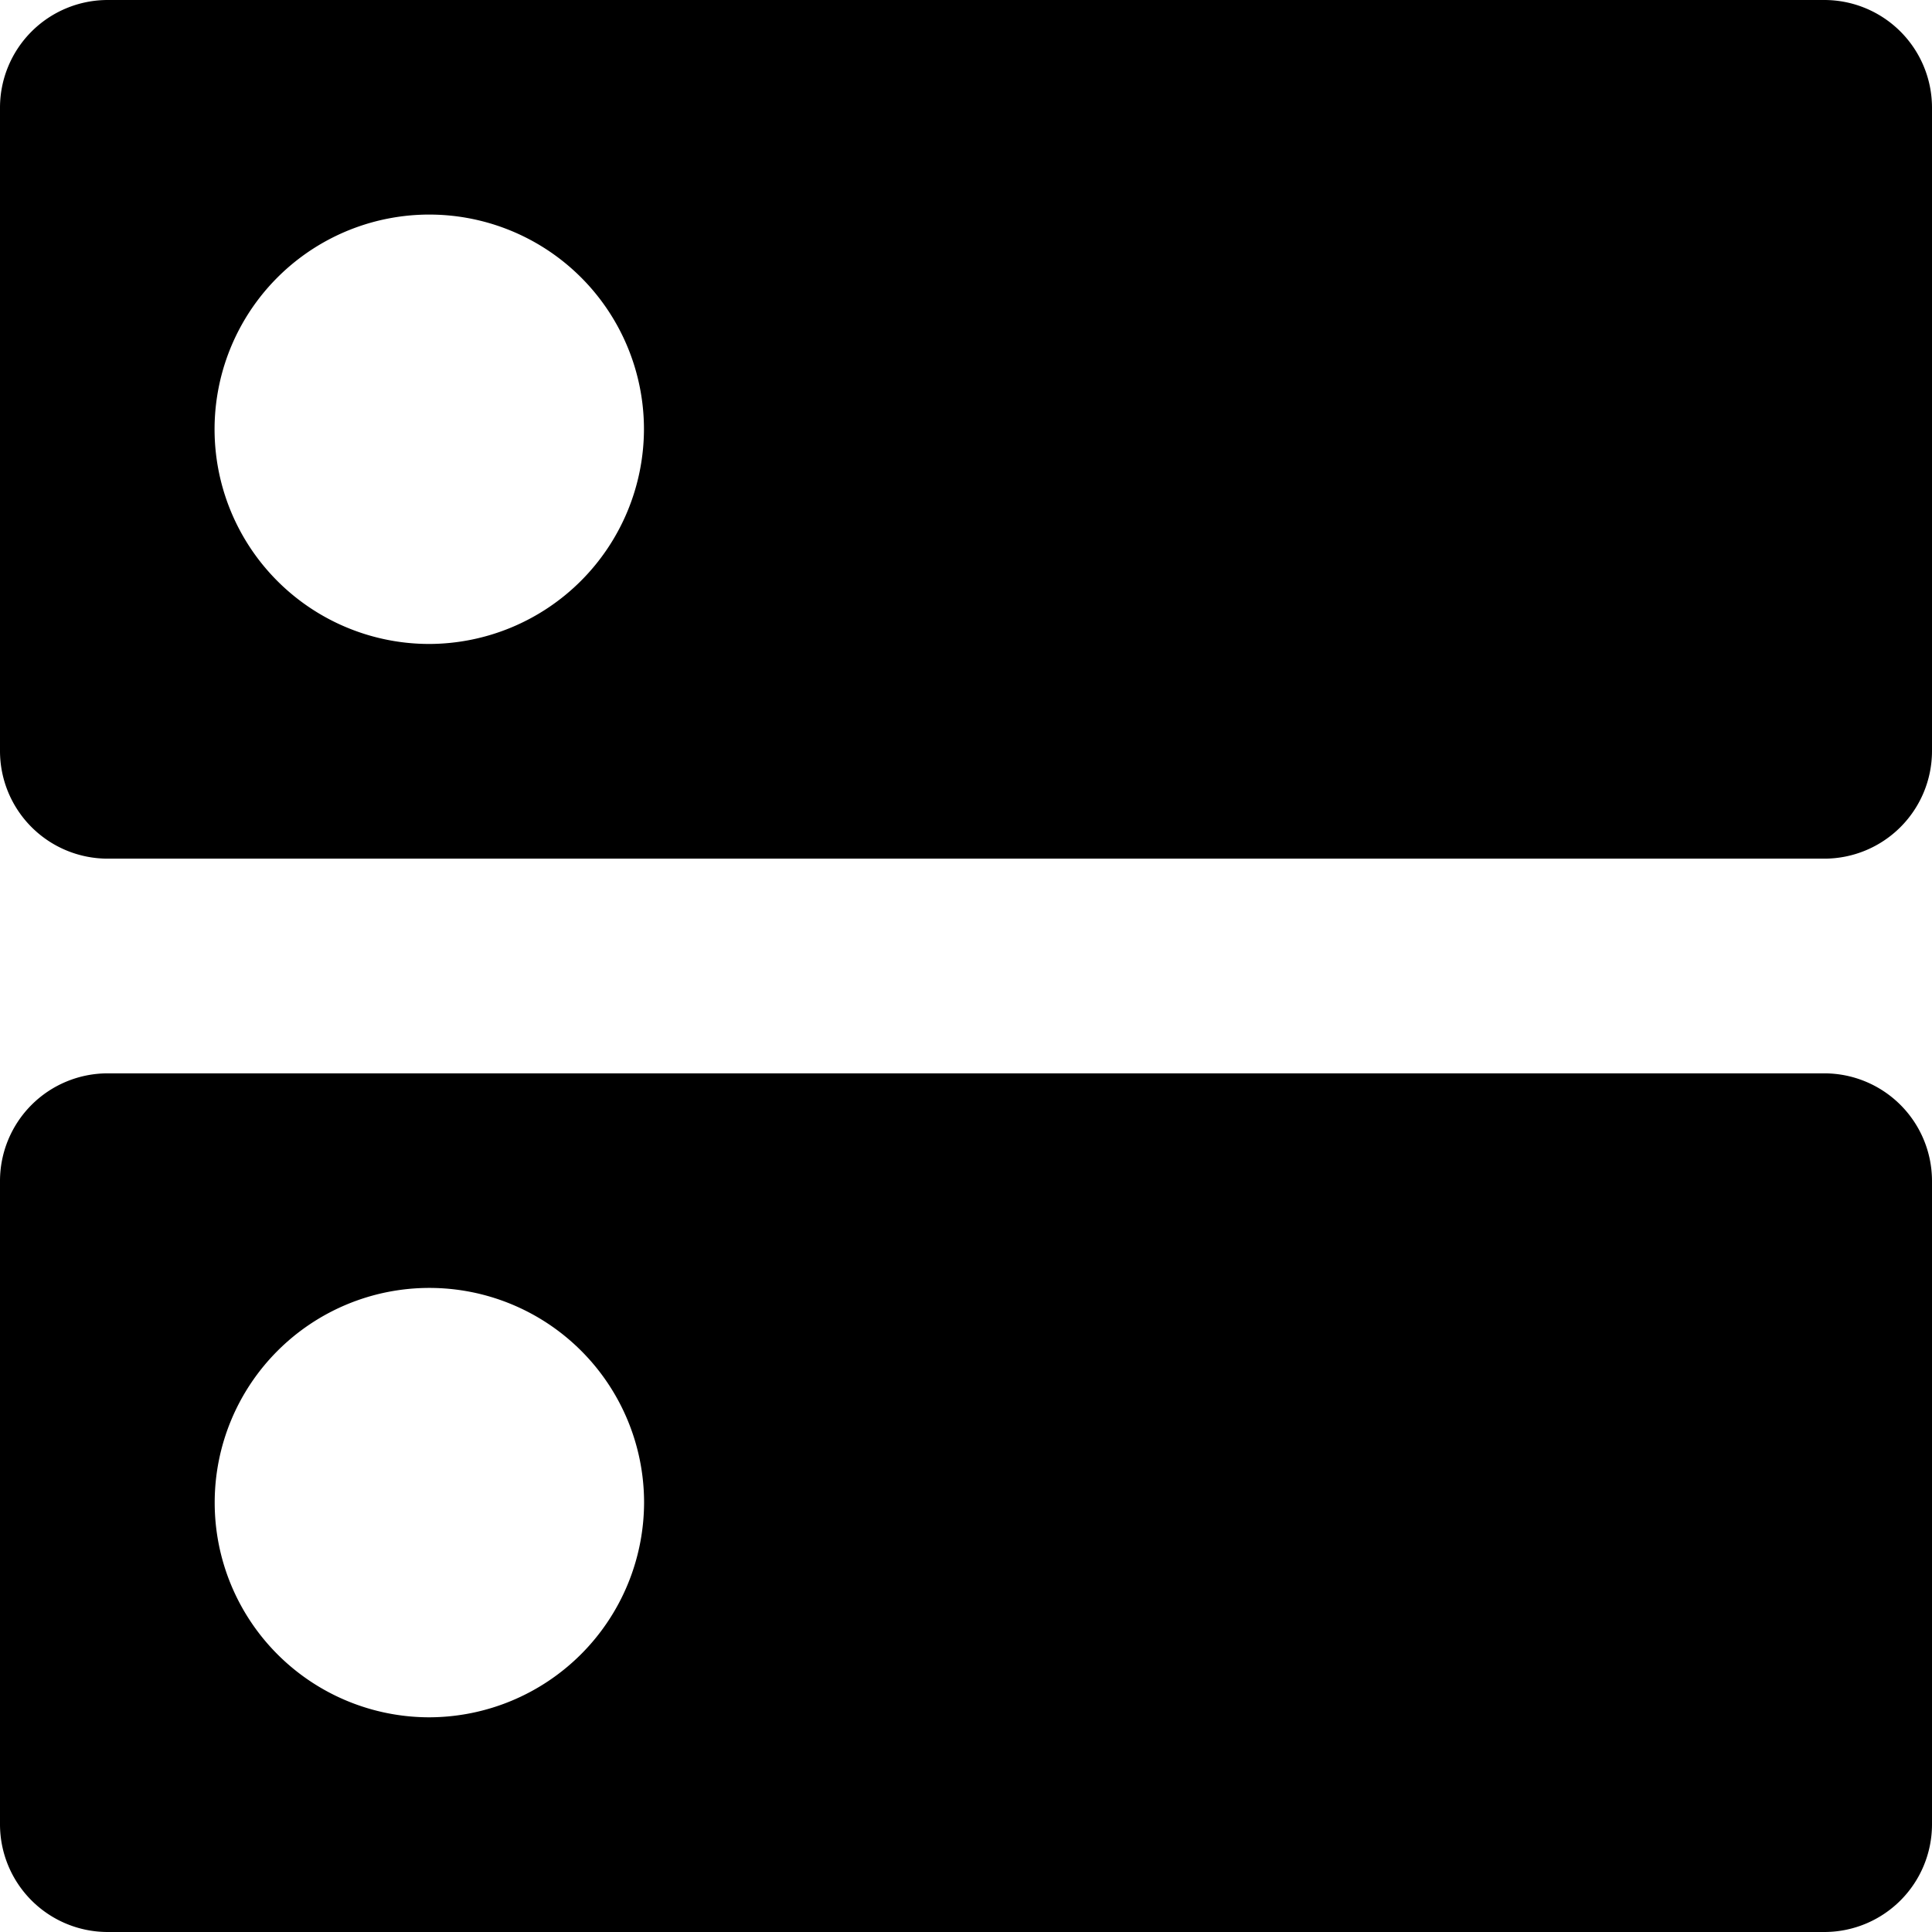 <svg xmlns="http://www.w3.org/2000/svg" width="16" height="16" viewBox="0 0 16 16">
  <path id="ic_dns_24px" d="M18.111,11.889H3.889A.892.892,0,0,0,3,12.778v5.333A.892.892,0,0,0,3.889,19H18.111A.892.892,0,0,0,19,18.111V12.778A.892.892,0,0,0,18.111,11.889ZM6.556,17.222a1.778,1.778,0,1,1,1.778-1.778A1.783,1.783,0,0,1,6.556,17.222ZM18.111,3H3.889A.892.892,0,0,0,3,3.889V9.222a.892.892,0,0,0,.889.889H18.111A.892.892,0,0,0,19,9.222V3.889A.892.892,0,0,0,18.111,3ZM6.556,8.333A1.778,1.778,0,1,1,8.333,6.556,1.783,1.783,0,0,1,6.556,8.333Z" transform="translate(-3 -3)"/>
</svg>
